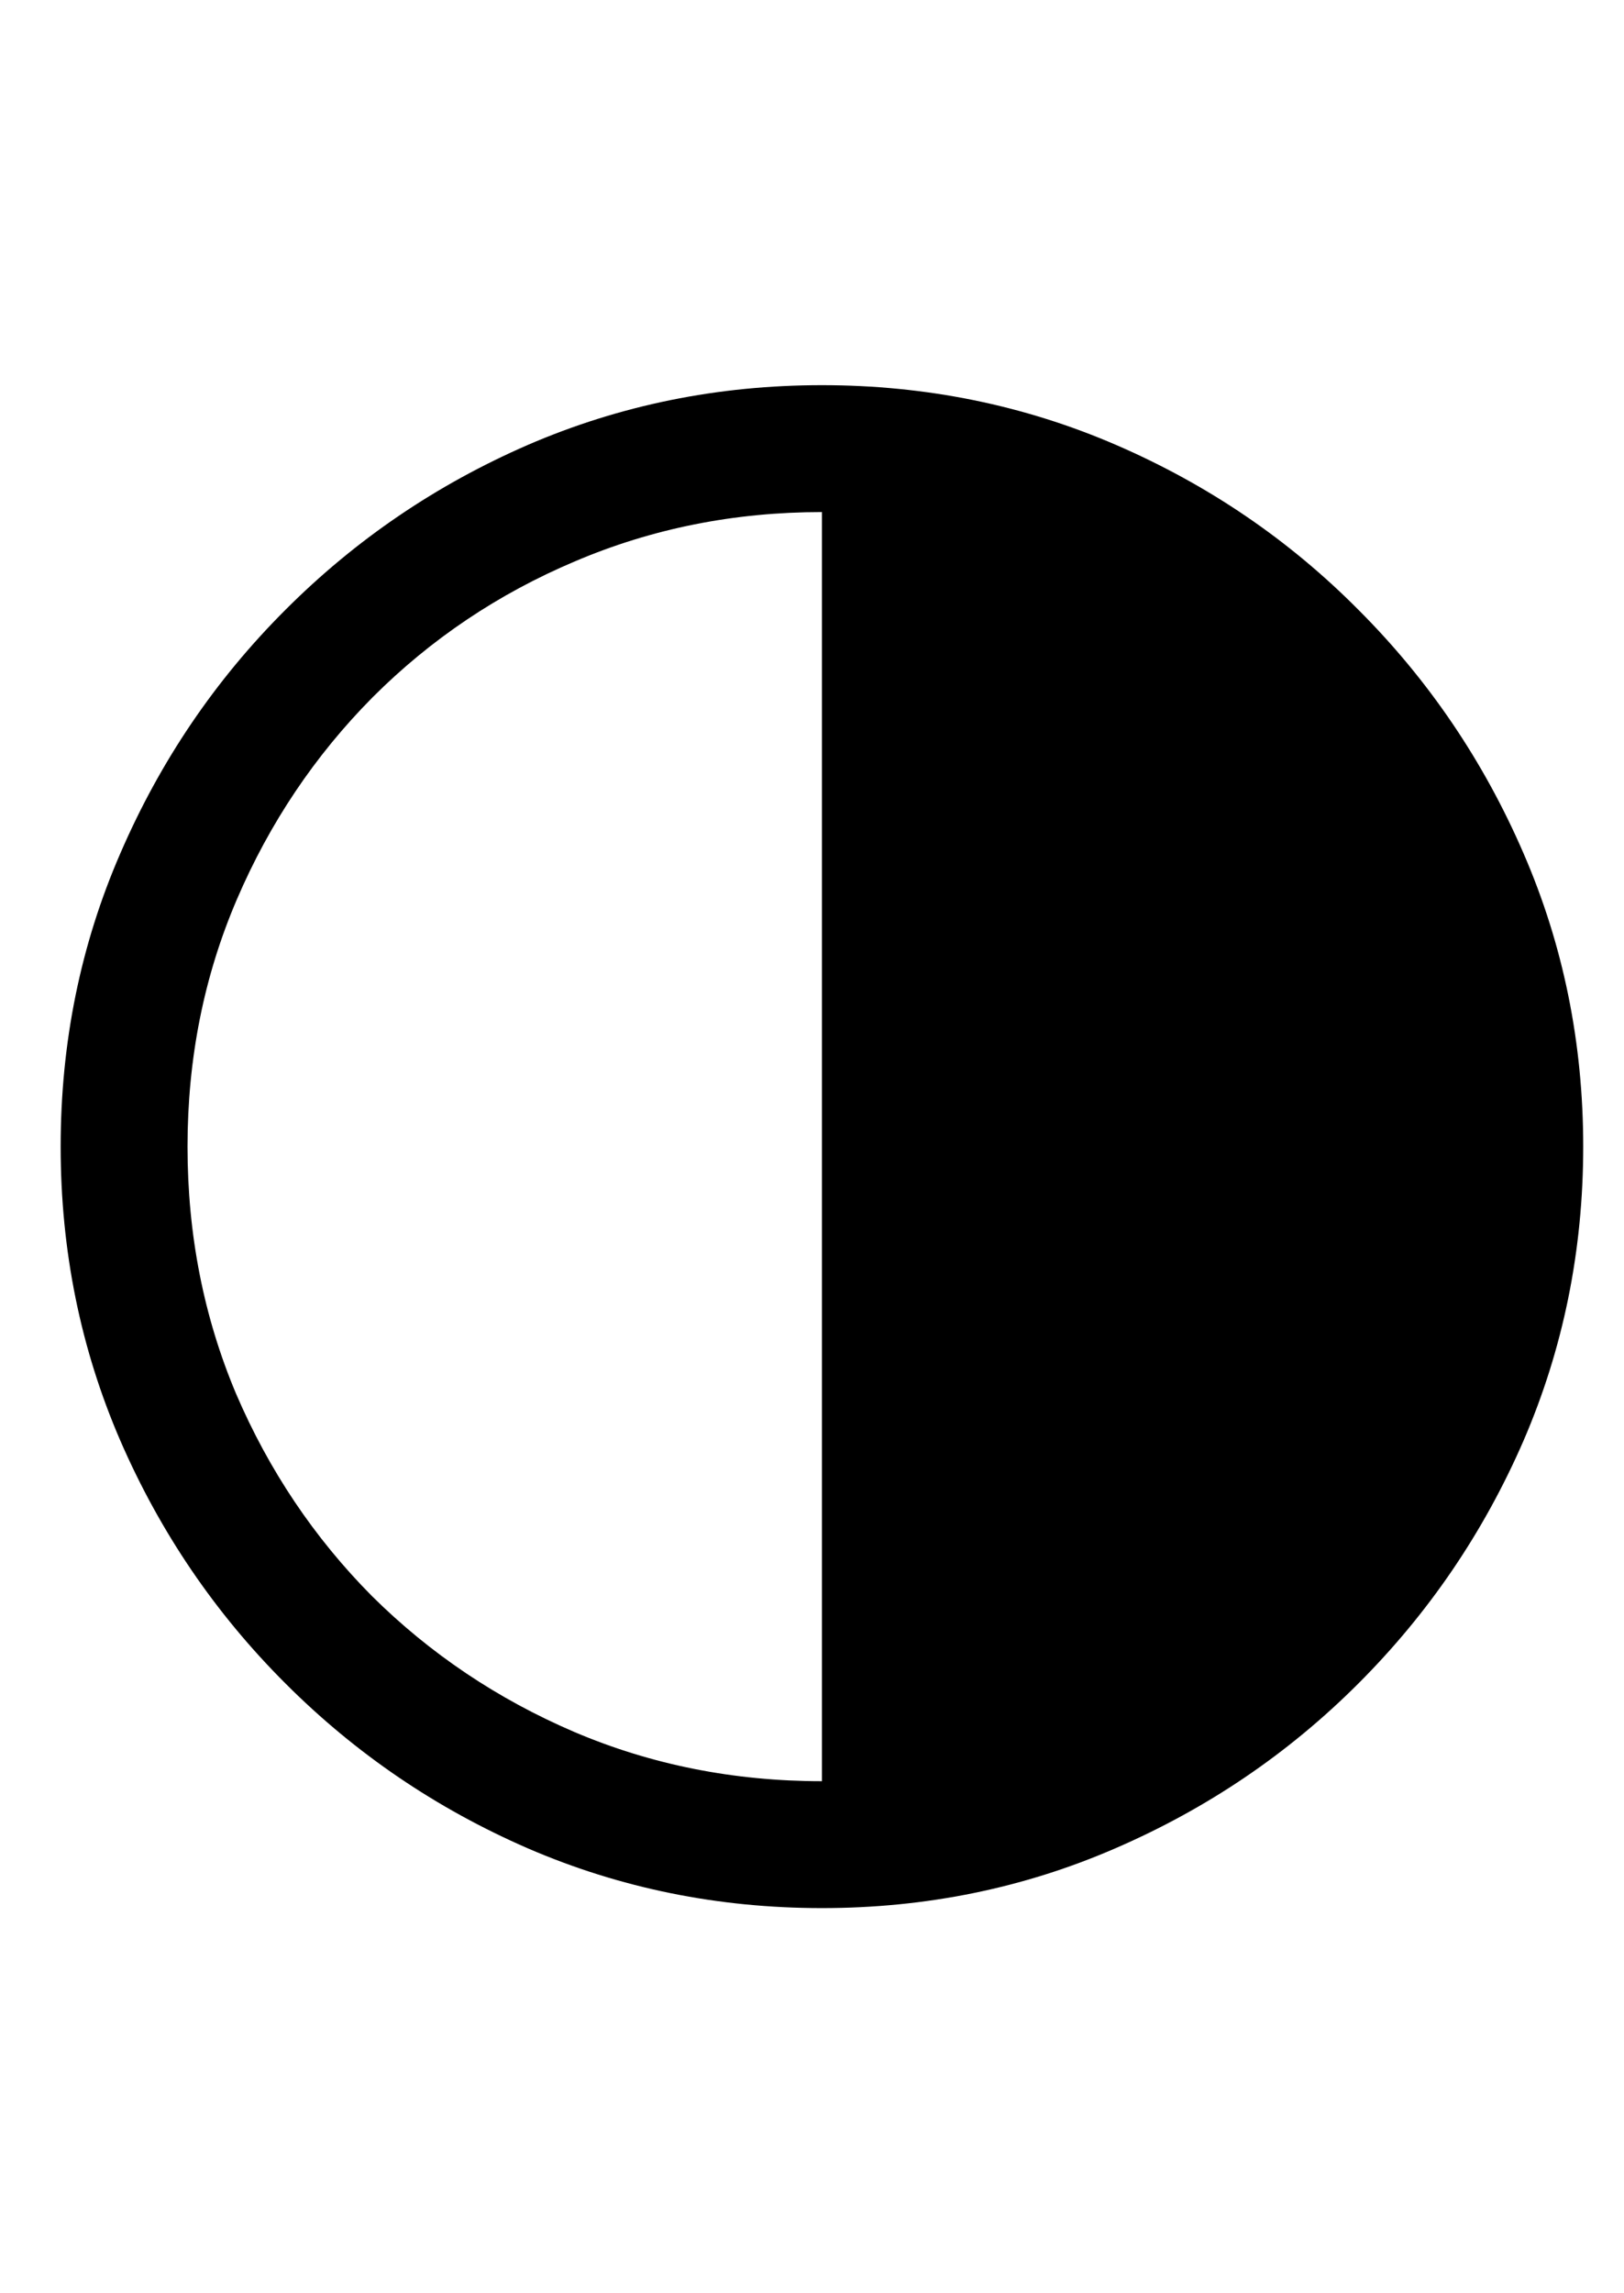 <svg
	color="rgb(0, 0, 0)"
	viewBox="0 0 17 24"
	fill="none"
	xmlns="http://www.w3.org/2000/svg"
>
	<path
		d="M8.604 19.969C9.692 19.969 10.716 19.76 11.674 19.344C12.638 18.927 13.487 18.352 14.221 17.617C14.955 16.883 15.531 16.037 15.948 15.078C16.364 14.115 16.573 13.088 16.573 12C16.573 10.912 16.364 9.888 15.948 8.93C15.531 7.966 14.955 7.117 14.221 6.383C13.492 5.648 12.646 5.073 11.682 4.656C10.719 4.24 9.692 4.031 8.604 4.031C7.515 4.031 6.489 4.24 5.526 4.656C4.567 5.073 3.721 5.648 2.987 6.383C2.252 7.117 1.677 7.966 1.26 8.93C0.843 9.888 0.635 10.912 0.635 12C0.635 13.088 0.843 14.115 1.26 15.078C1.677 16.037 2.252 16.883 2.987 17.617C3.721 18.352 4.567 18.927 5.526 19.344C6.489 19.76 7.515 19.969 8.604 19.969ZM8.604 18.641C7.682 18.641 6.817 18.469 6.01 18.125C5.208 17.781 4.502 17.307 3.893 16.703C3.289 16.094 2.815 15.388 2.471 14.586C2.133 13.784 1.963 12.922 1.963 12C1.963 11.078 2.135 10.216 2.479 9.414C2.823 8.612 3.297 7.906 3.901 7.297C4.51 6.688 5.216 6.214 6.018 5.875C6.825 5.531 7.687 5.359 8.604 5.359V18.641Z"
		fill="currentColor"
	/>
</svg>
